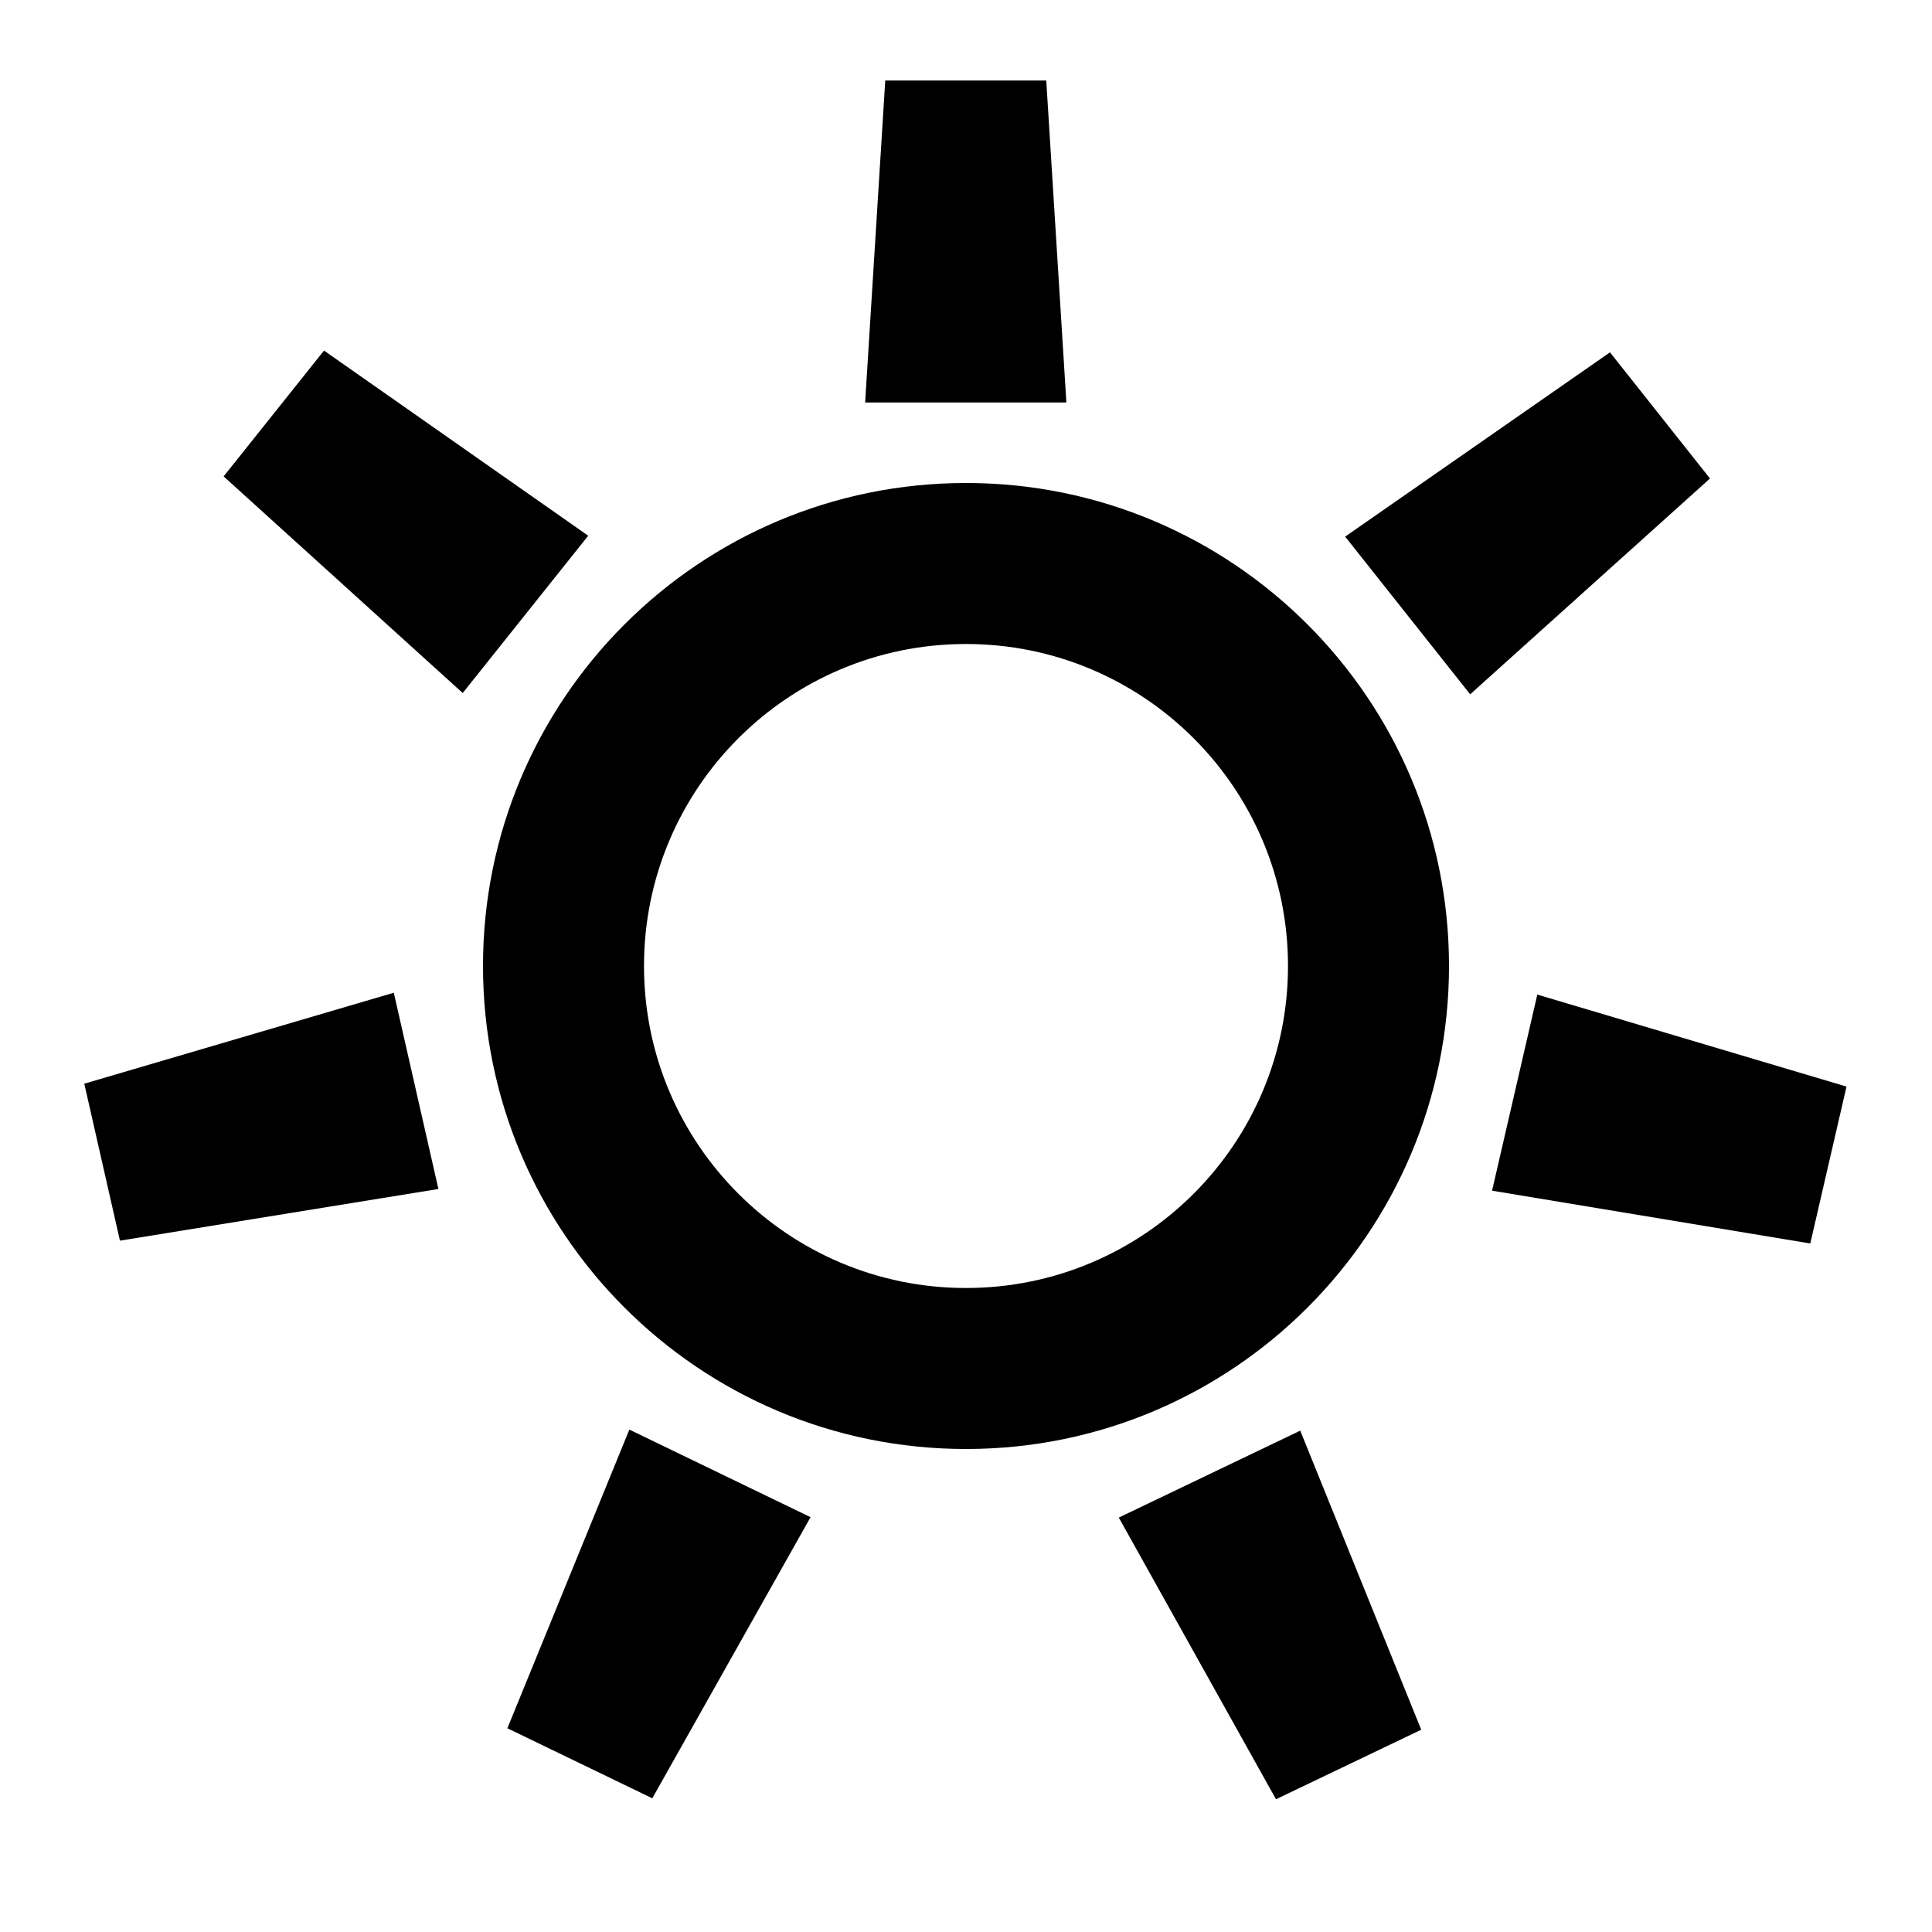 <svg width="24" height="24" viewBox="0 0 24 24" fill="none" xmlns="http://www.w3.org/2000/svg">
<path d="M13.247 5L12.997 1H10.997L10.747 5H13.247Z" fill="black"/>
<path d="M7.307 6.655L4.025 4.355L2.778 5.918L5.748 8.609L7.307 6.655Z" fill="black"/>
<path d="M1.047 13.462L4.892 12.332L5.446 14.77L1.49 15.412L1.047 13.462Z" fill="black"/>
<path d="M7.818 17.759L6.303 21.469L8.103 22.339L10.069 18.847L7.818 17.759Z" fill="black"/>
<path d="M15.851 22.351L13.898 18.852L16.152 17.772L17.655 21.487L15.851 22.351Z" fill="black"/>
<path d="M18.535 14.791L22.488 15.447L22.938 13.498L19.097 12.355L18.535 14.791Z" fill="black"/>
<path d="M21.242 5.944L18.263 8.625L16.71 6.666L20 4.377L21.242 5.944Z" fill="black"/>
<path fill-rule="evenodd" clip-rule="evenodd" d="M18 12C18 15.314 15.314 18 12 18C8.686 18 6 15.314 6 12C6 8.686 8.686 6 12 6C15.314 6 18 8.686 18 12ZM16 12C16 14.209 14.209 16 12 16C9.791 16 8 14.209 8 12C8 9.791 9.791 8 12 8C14.209 8 16 9.791 16 12Z" fill="black"/>
</svg>
